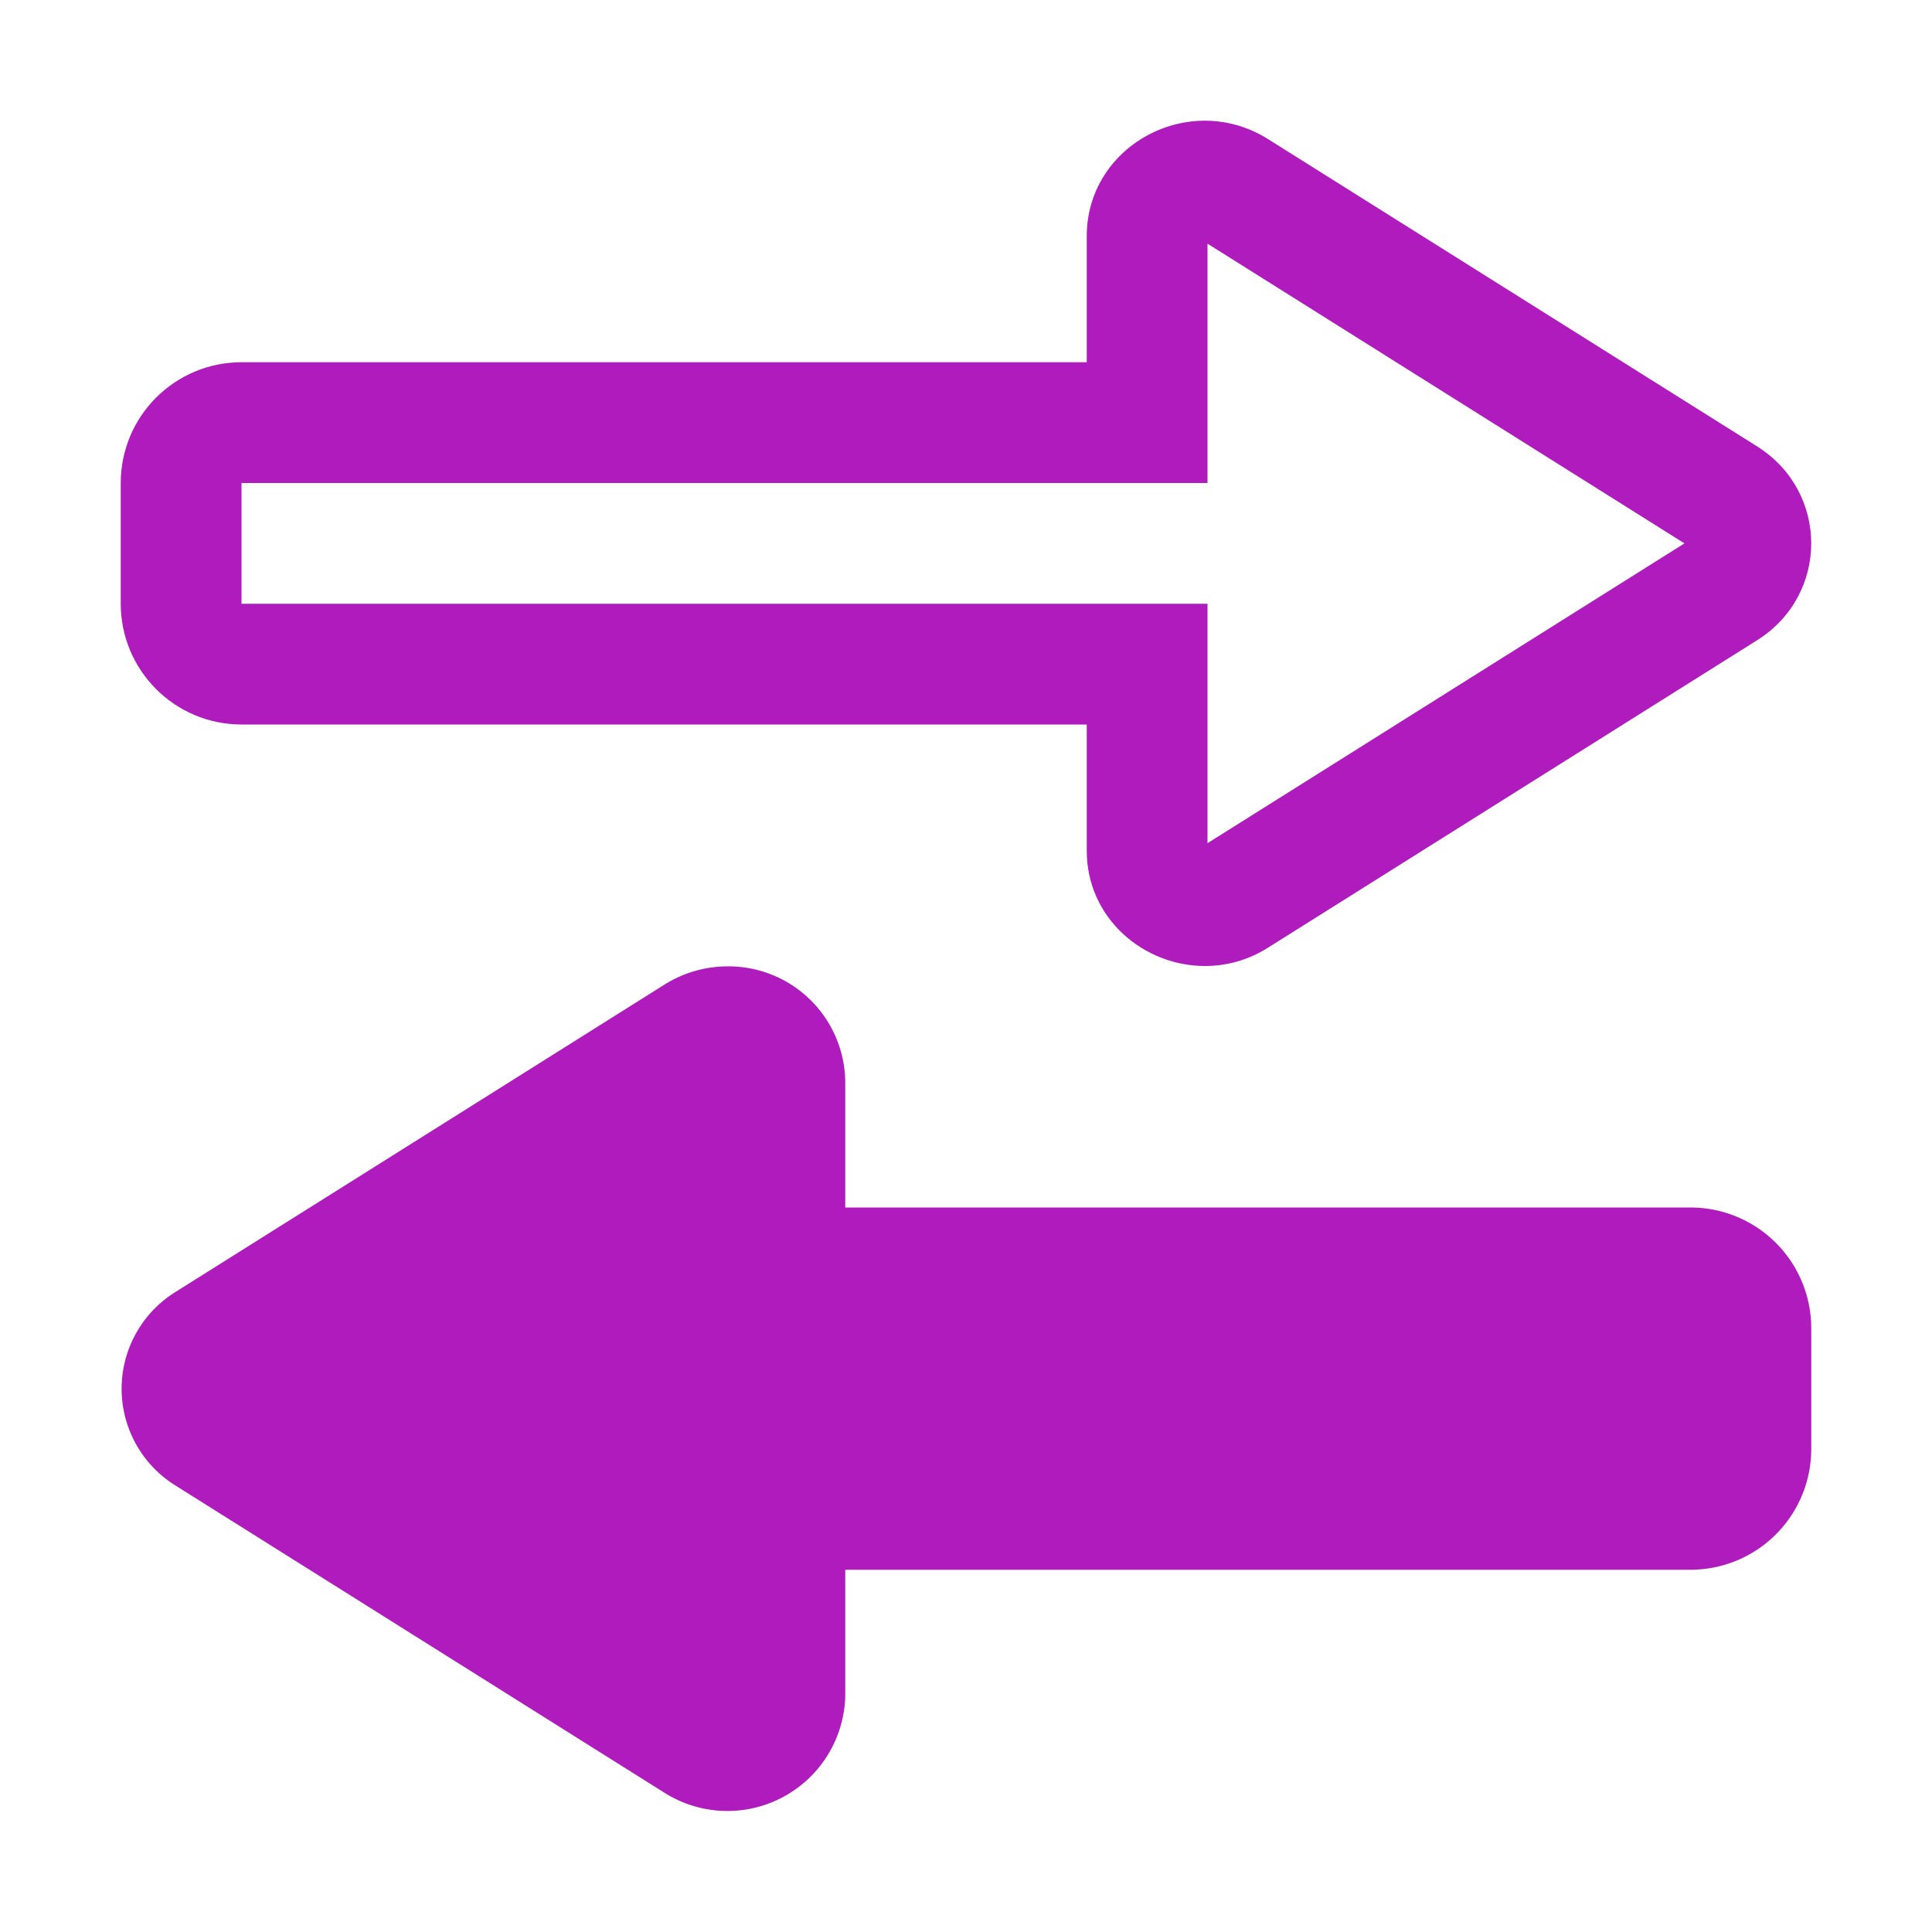 <svg xmlns="http://www.w3.org/2000/svg" xmlns:xlink="http://www.w3.org/1999/xlink" width="16" height="16" viewBox="0 0 16 16">
  <defs>
    <clipPath id="clip-jms_virt">
      <rect width="16" height="16"/>
    </clipPath>
  </defs>
  <g id="jms_virt" clip-path="url(#clip-jms_virt)">
    <g id="Union_120" data-name="Union 120" transform="translate(2254 147)" fill="none">
      <path d="M-2245-139.955V-141h-7a1,1,0,0,1-1-1v-1a1,1,0,0,1,1-1h7v-1.045a.976.976,0,0,1,1.5-.8l4.049,2.544a.943.943,0,0,1,0,1.6l-4.049,2.545a.982.982,0,0,1-.525.153A.967.967,0,0,1-2245-139.955Z" stroke="none"/>
      <path d="M -2244 -140.017 L -2240.05 -142.5 L -2244 -144.982 L -2244 -143 L -2252 -143 L -2252 -142 L -2244 -142 L -2244 -140.017 M -2244.021 -139 C -2244.529 -139 -2245 -139.395 -2245 -139.955 L -2245 -141 L -2252 -141 C -2252.552 -141 -2253 -141.448 -2253 -142 L -2253 -143 C -2253 -143.553 -2252.552 -144 -2252 -144 L -2245 -144 L -2245 -145.045 C -2245 -145.799 -2244.146 -146.256 -2243.497 -145.847 L -2239.448 -143.303 C -2238.851 -142.927 -2238.851 -142.073 -2239.448 -141.698 L -2243.497 -139.153 C -2243.664 -139.047 -2243.845 -139 -2244.021 -139 Z" stroke="none" fill="#b01bbd"/>
    </g>
    <path id="Union_132" data-name="Union 132" d="M-2245-139.955V-141h-7a1,1,0,0,1-1-1v-1a1,1,0,0,1,1-1h7v-1.045a.976.976,0,0,1,1.5-.8l4.049,2.544a.943.943,0,0,1,0,1.6l-4.049,2.545a.982.982,0,0,1-.525.153A.967.967,0,0,1-2245-139.955Z" transform="translate(-2238 -131) rotate(180)" fill="#b01bbd"/>
  </g>
</svg>
